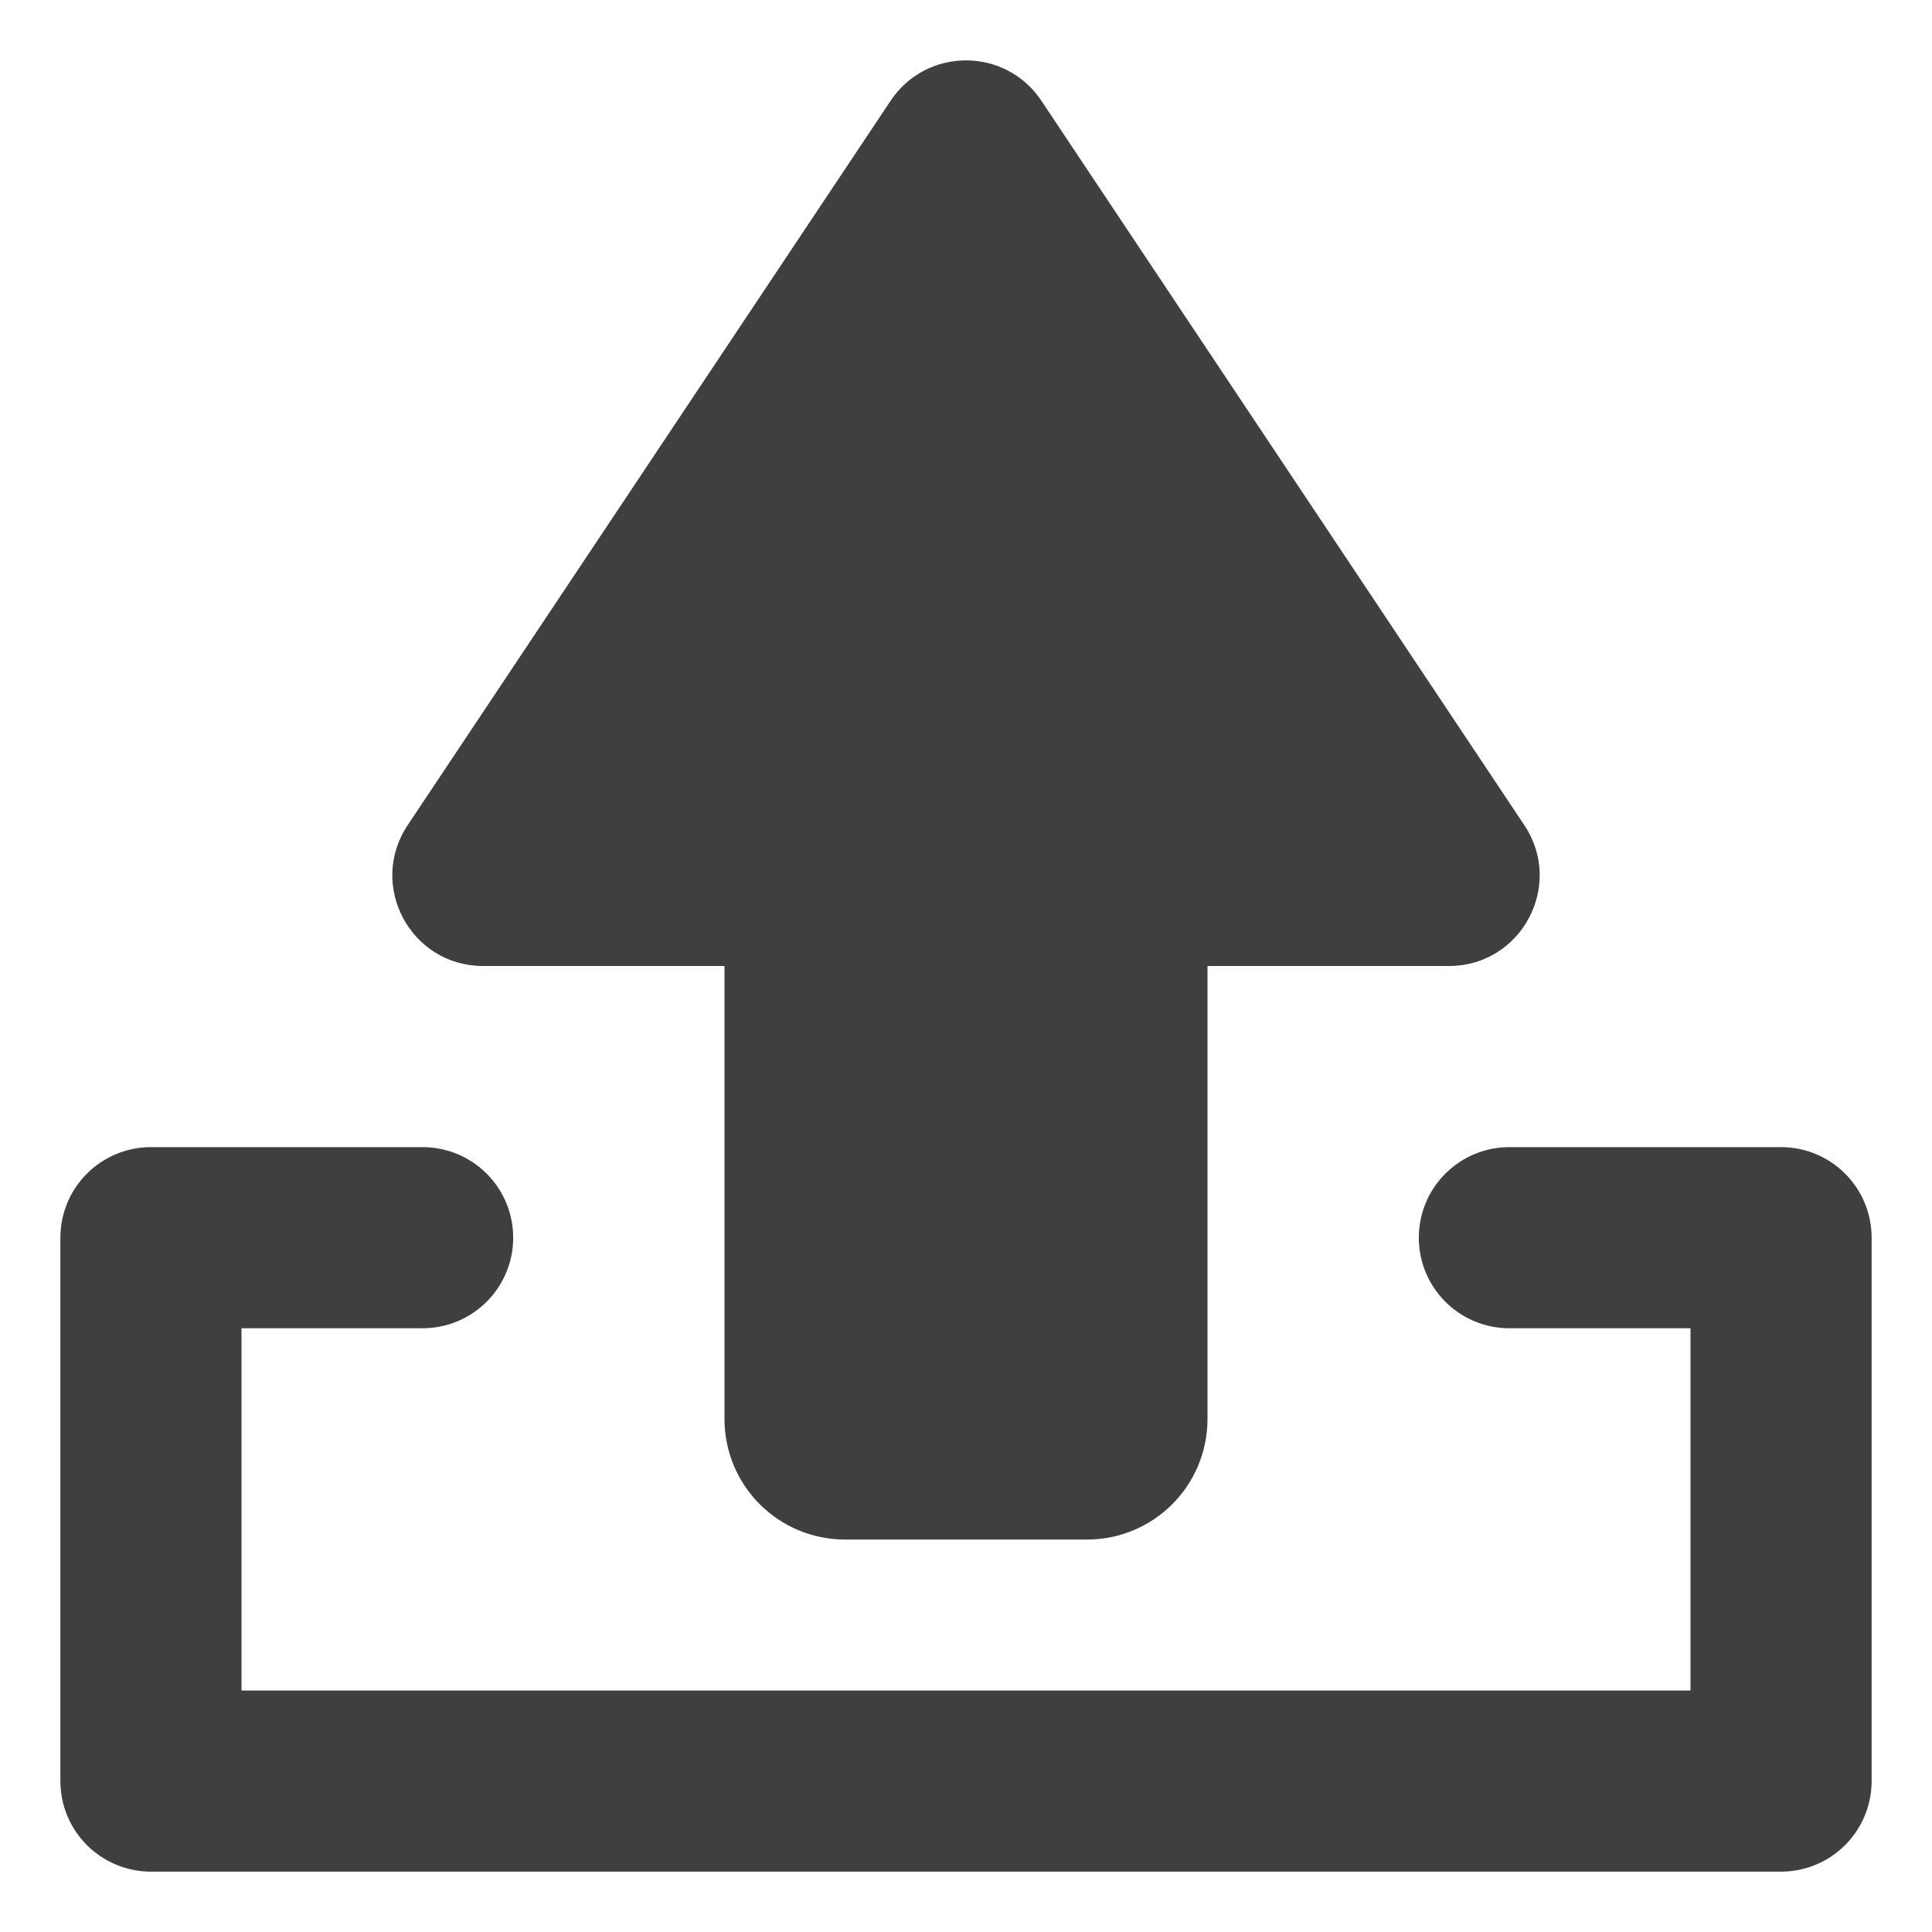 <svg xmlns="http://www.w3.org/2000/svg" xmlns:svg="http://www.w3.org/2000/svg" id="svg2" width="64" height="64" version="1.1" viewBox="0 0 64 64"><g id="layer1" transform="translate(0,16)"><path style="fill:none;fill-opacity:1;stroke:#212121;stroke-width:6;stroke-linecap:round;stroke-linejoin:round;stroke-miterlimit:4;stroke-dasharray:none;stroke-opacity:.86" id="path946" d="M 14,25 H 5 V 43 H 59 V 25 h -9"/><path id="rect14587-1-0" d="M 32 2 C 31.049 2 30.098 2.446 29.504 3.336 L 13.504 27.336 C 12.175 29.33 13.604 31.999 16 32 L 24 32 L 24 47 C 24 49.216 25.784 51 28 51 L 36 51 C 38.216 51 40 49.216 40 47 L 40 32 L 48 32 C 50.396 31.999 51.825 29.33 50.496 27.336 L 34.496 3.336 C 33.902 2.446 32.951 2 32 2 z" transform="translate(0,-16)" style="fill:#212121;fill-opacity:.863;fill-rule:evenodd;stroke:none;stroke-width:1px;stroke-linecap:butt;stroke-linejoin:miter;stroke-miterlimit:4;stroke-dasharray:none;stroke-dashoffset:0;stroke-opacity:1"/></g></svg>